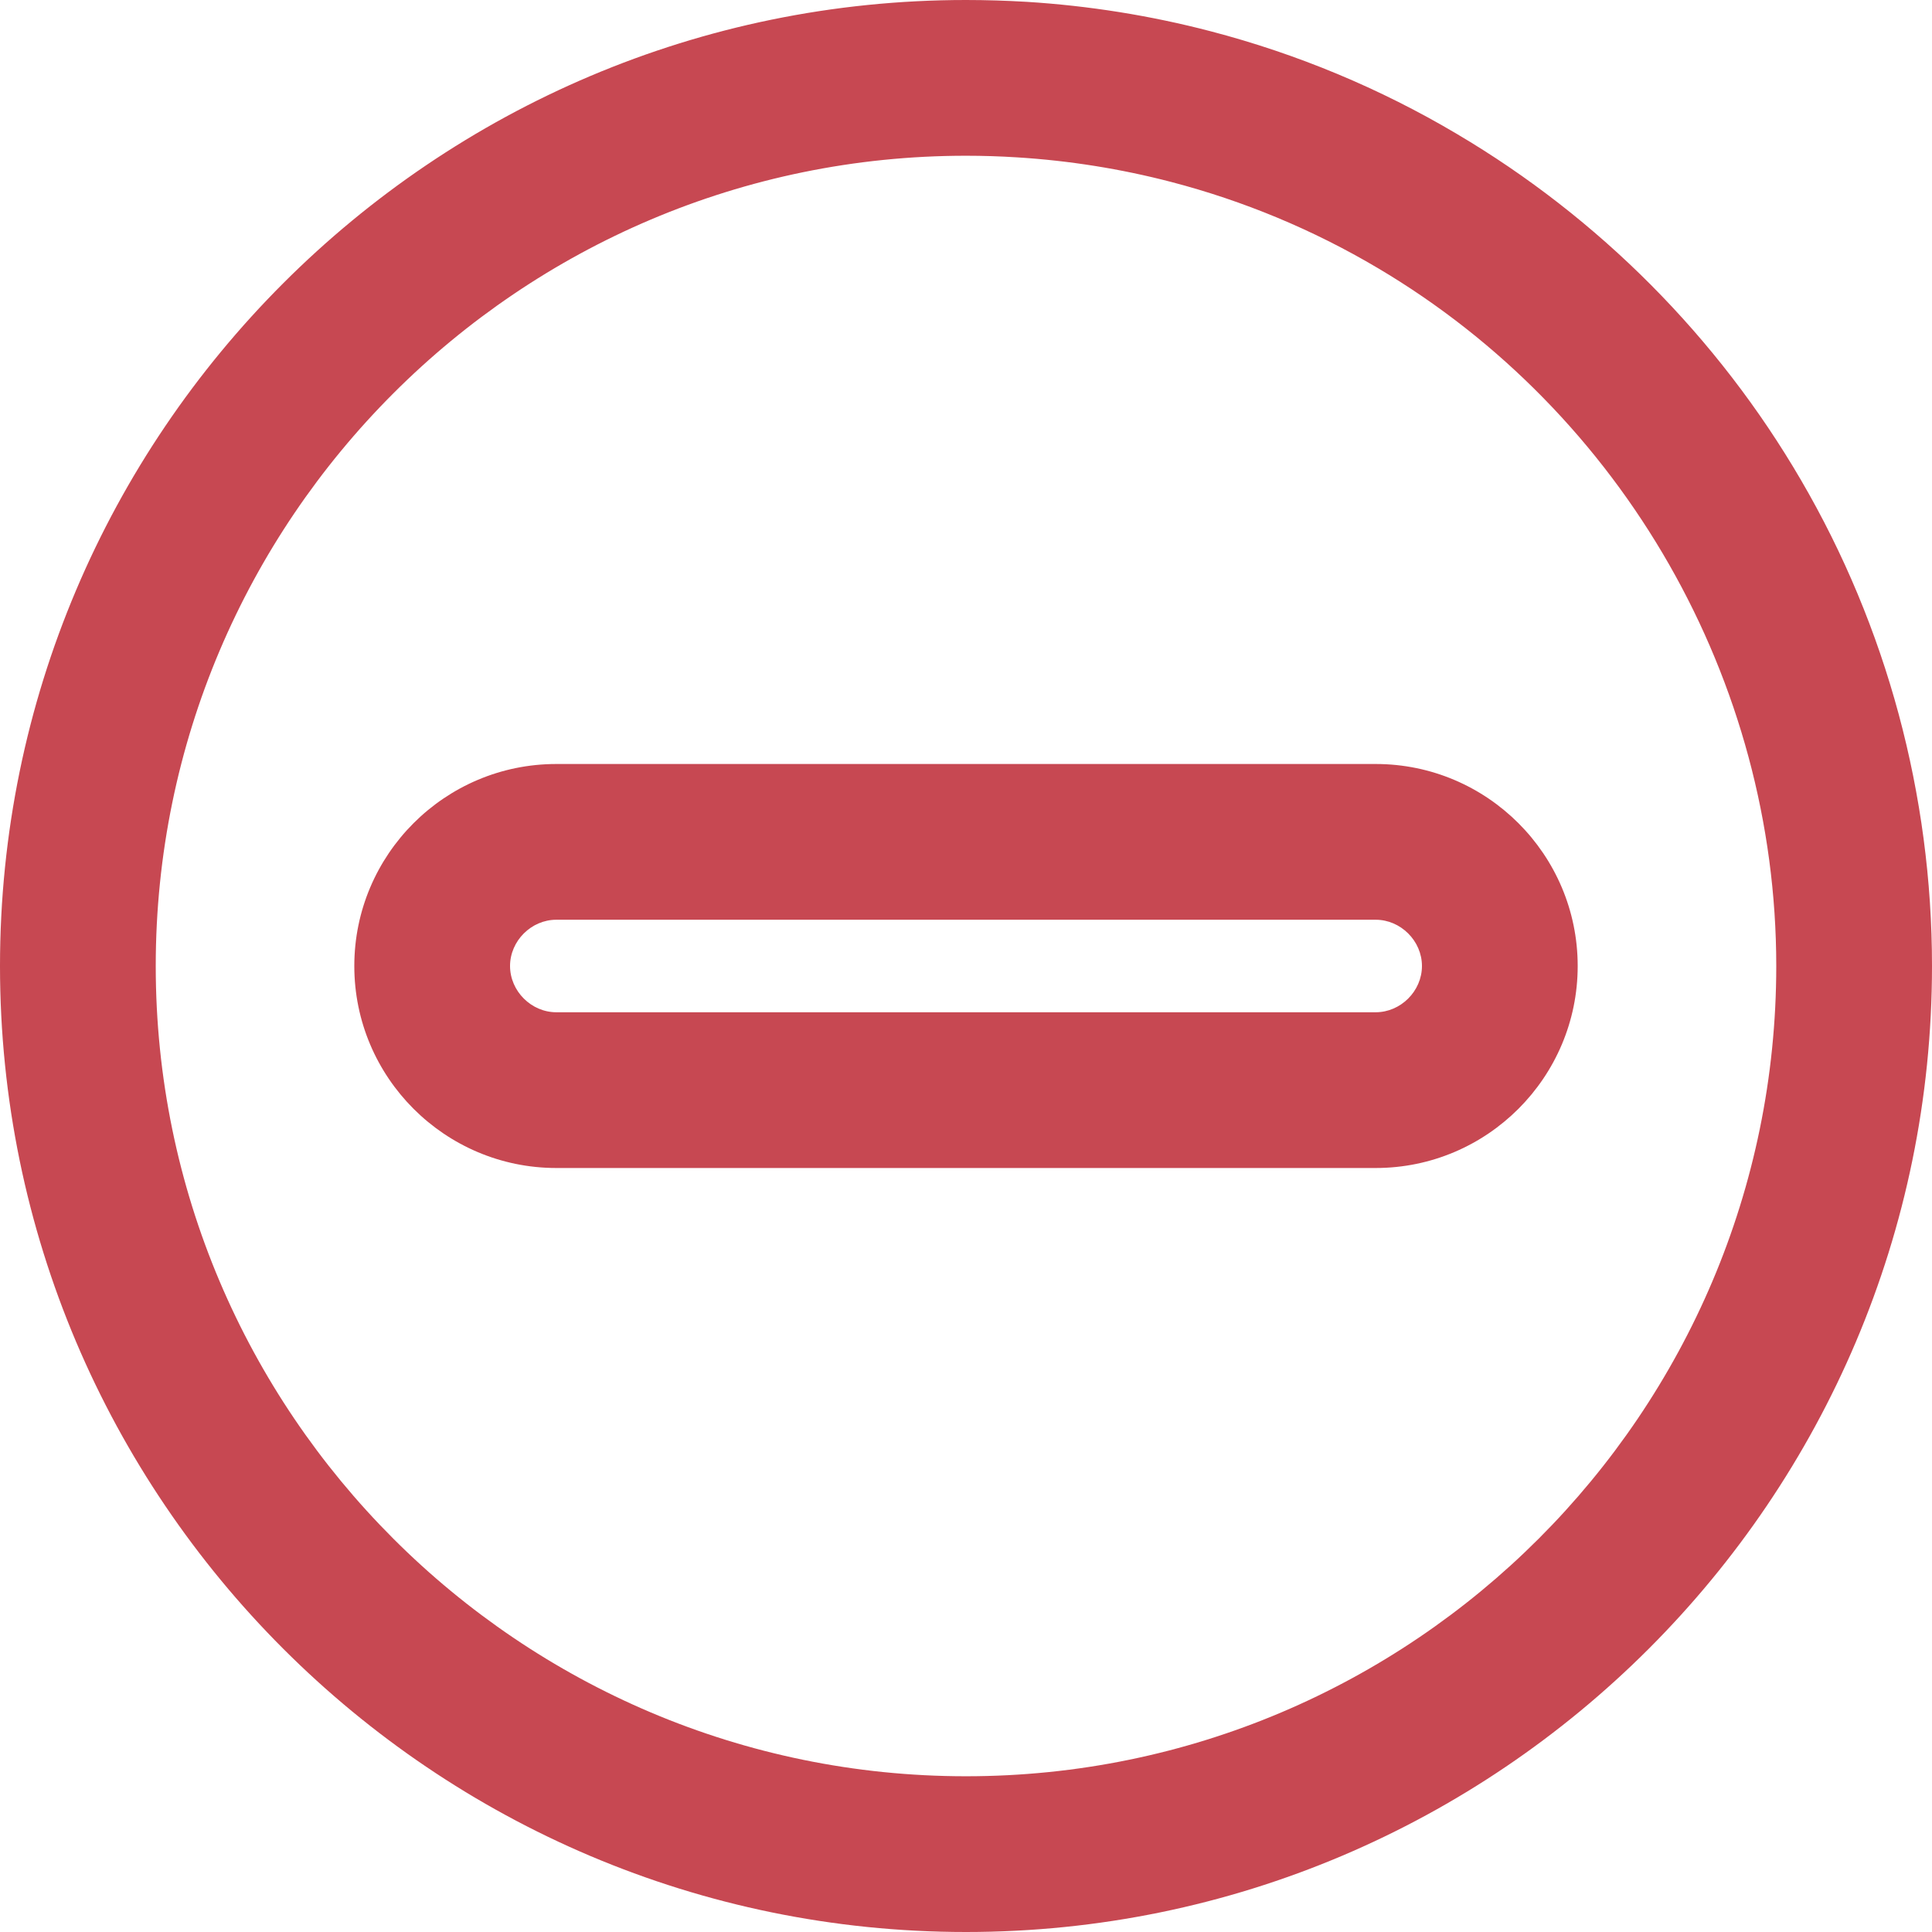 <?xml version="1.0" encoding="UTF-8"?>
<svg width="18px" height="18px" viewBox="0 0 18 18" version="1.1" xmlns="http://www.w3.org/2000/svg" xmlns:xlink="http://www.w3.org/1999/xlink">
    <!-- Generator: Sketch 55 (78076) - https://sketchapp.com -->
    <title>ic_drugs</title>
    <desc>Created with Sketch.</desc>
    <g id="Screen" stroke="none" stroke-width="1" fill="none" fill-rule="evenodd">
        <g id="44_List-Drugs" transform="translate(-43, -139)" fill="#C74852">
            <g id="drugs" transform="translate(24, 120)">
                <path d="M28,37 C23.037,37 19,32.963 19,28 C19,23.037 23.037,19 28,19 C28.188,19 28.377,19.006 28.564,19.017 C29.143,19.053 29.719,19.145 30.278,19.291 C31.083,19.501 31.855,19.822 32.572,20.247 C33.896,21.029 35.005,22.144 35.779,23.472 C36.578,24.841 37,26.407 37,28 C37,32.963 32.963,37 28,37 L28,37 Z M28,20.451 C23.838,20.451 20.451,23.838 20.451,28 C20.451,32.163 23.838,35.549 28,35.549 C32.163,35.549 35.549,32.163 35.549,28 C35.549,25.342 34.125,22.85 31.834,21.496 C31.233,21.14 30.586,20.871 29.911,20.695 C29.443,20.573 28.96,20.496 28.474,20.466 C28.317,20.456 28.158,20.451 28,20.451 L28,20.451 Z M31.817,29.882 L24.183,29.882 C23.145,29.882 22.301,29.038 22.301,28 C22.301,26.962 23.145,26.118 24.183,26.118 L31.817,26.118 C32.855,26.118 33.699,26.962 33.699,28 C33.699,29.038 32.855,29.882 31.817,29.882 L31.817,29.882 Z M24.183,27.569 C23.95,27.569 23.752,27.766 23.752,28 C23.752,28.234 23.95,28.431 24.183,28.431 L31.817,28.431 C32.05,28.431 32.248,28.234 32.248,28 C32.248,27.766 32.05,27.569 31.817,27.569 L24.183,27.569 Z" id="ic_drugs"></path>
            </g>
        </g>
    </g>
</svg>